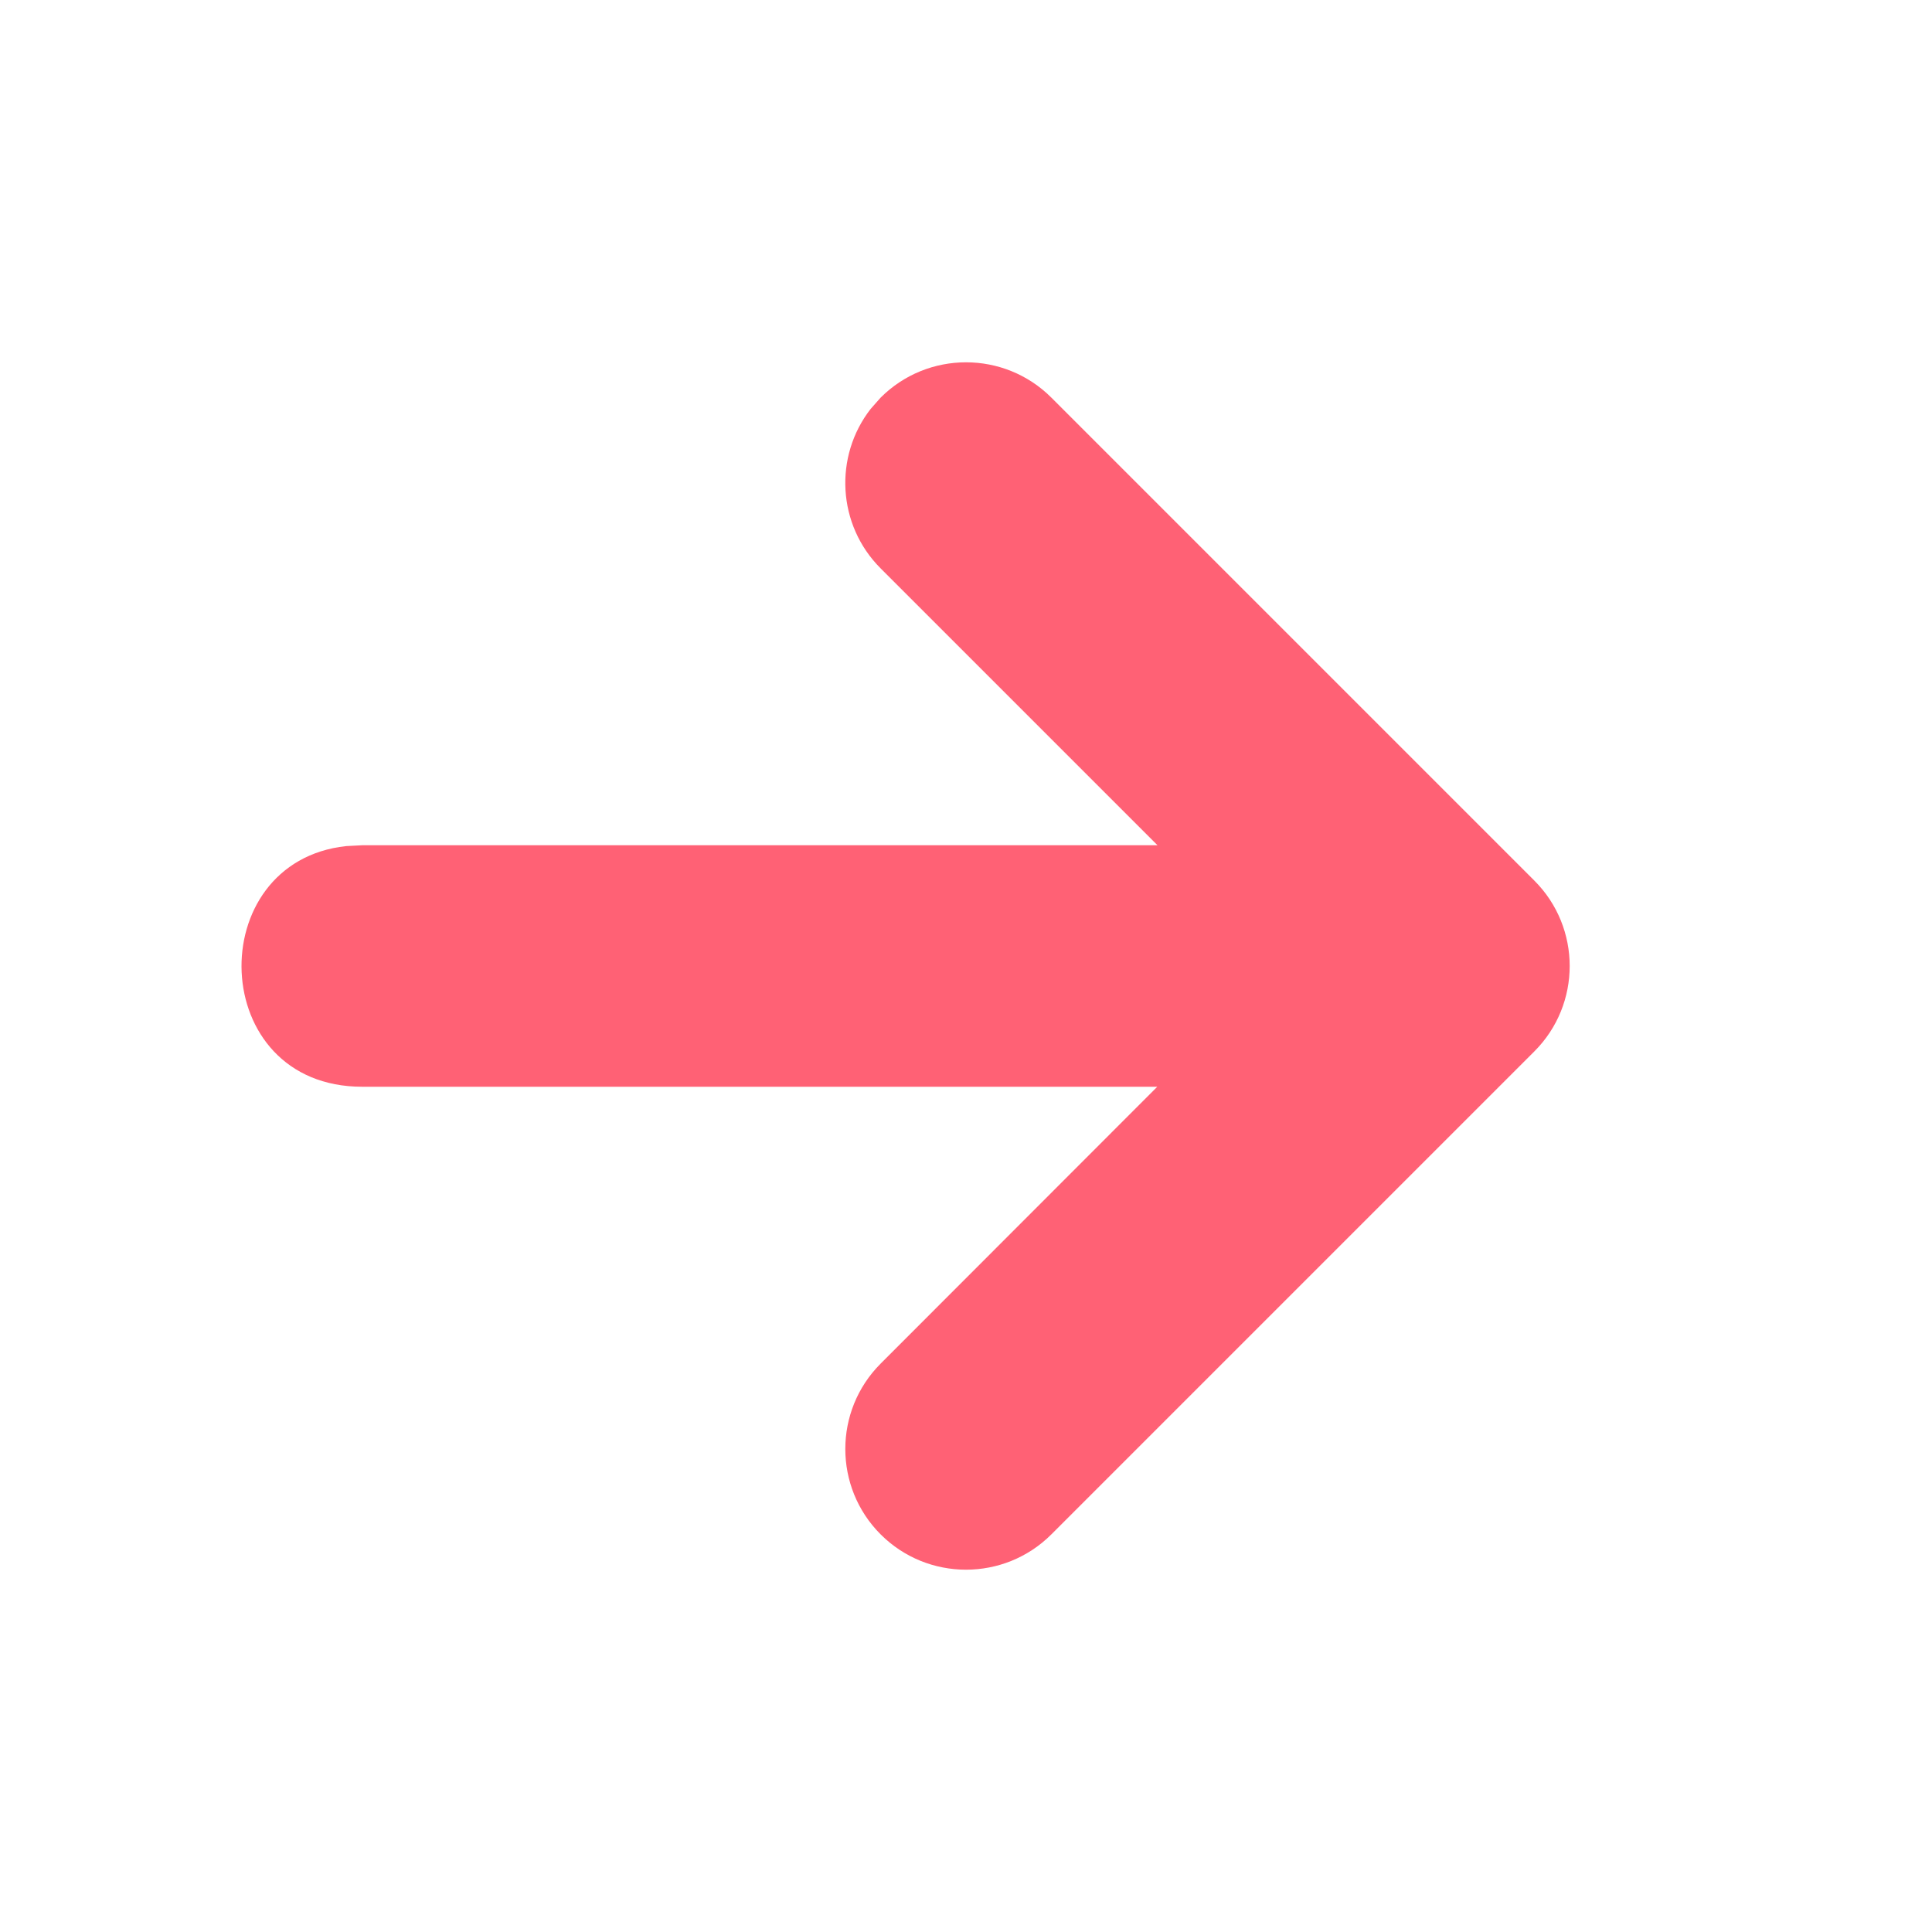 <svg xmlns="http://www.w3.org/2000/svg" width="16" height="16" viewBox="0 0 16 16">
    <g fill="none" fill-rule="evenodd">
        <g fill="#FF6175" fill-rule="nonzero">
            <path d="M7.293 3.293c.39-.39 1.024-.39 1.414 0l4 4c.39.39.39 1.024 0 1.414l-4 4c-.39.39-1.024.39-1.414 0-.39-.39-.39-1.024 0-1.414L9.584 9H3c-1.287 0-1.332-1.864-.133-1.993L3 7h6.586L7.293 4.707c-.36-.36-.388-.928-.083-1.32z"/>
        </g>
    </g>
</svg>
